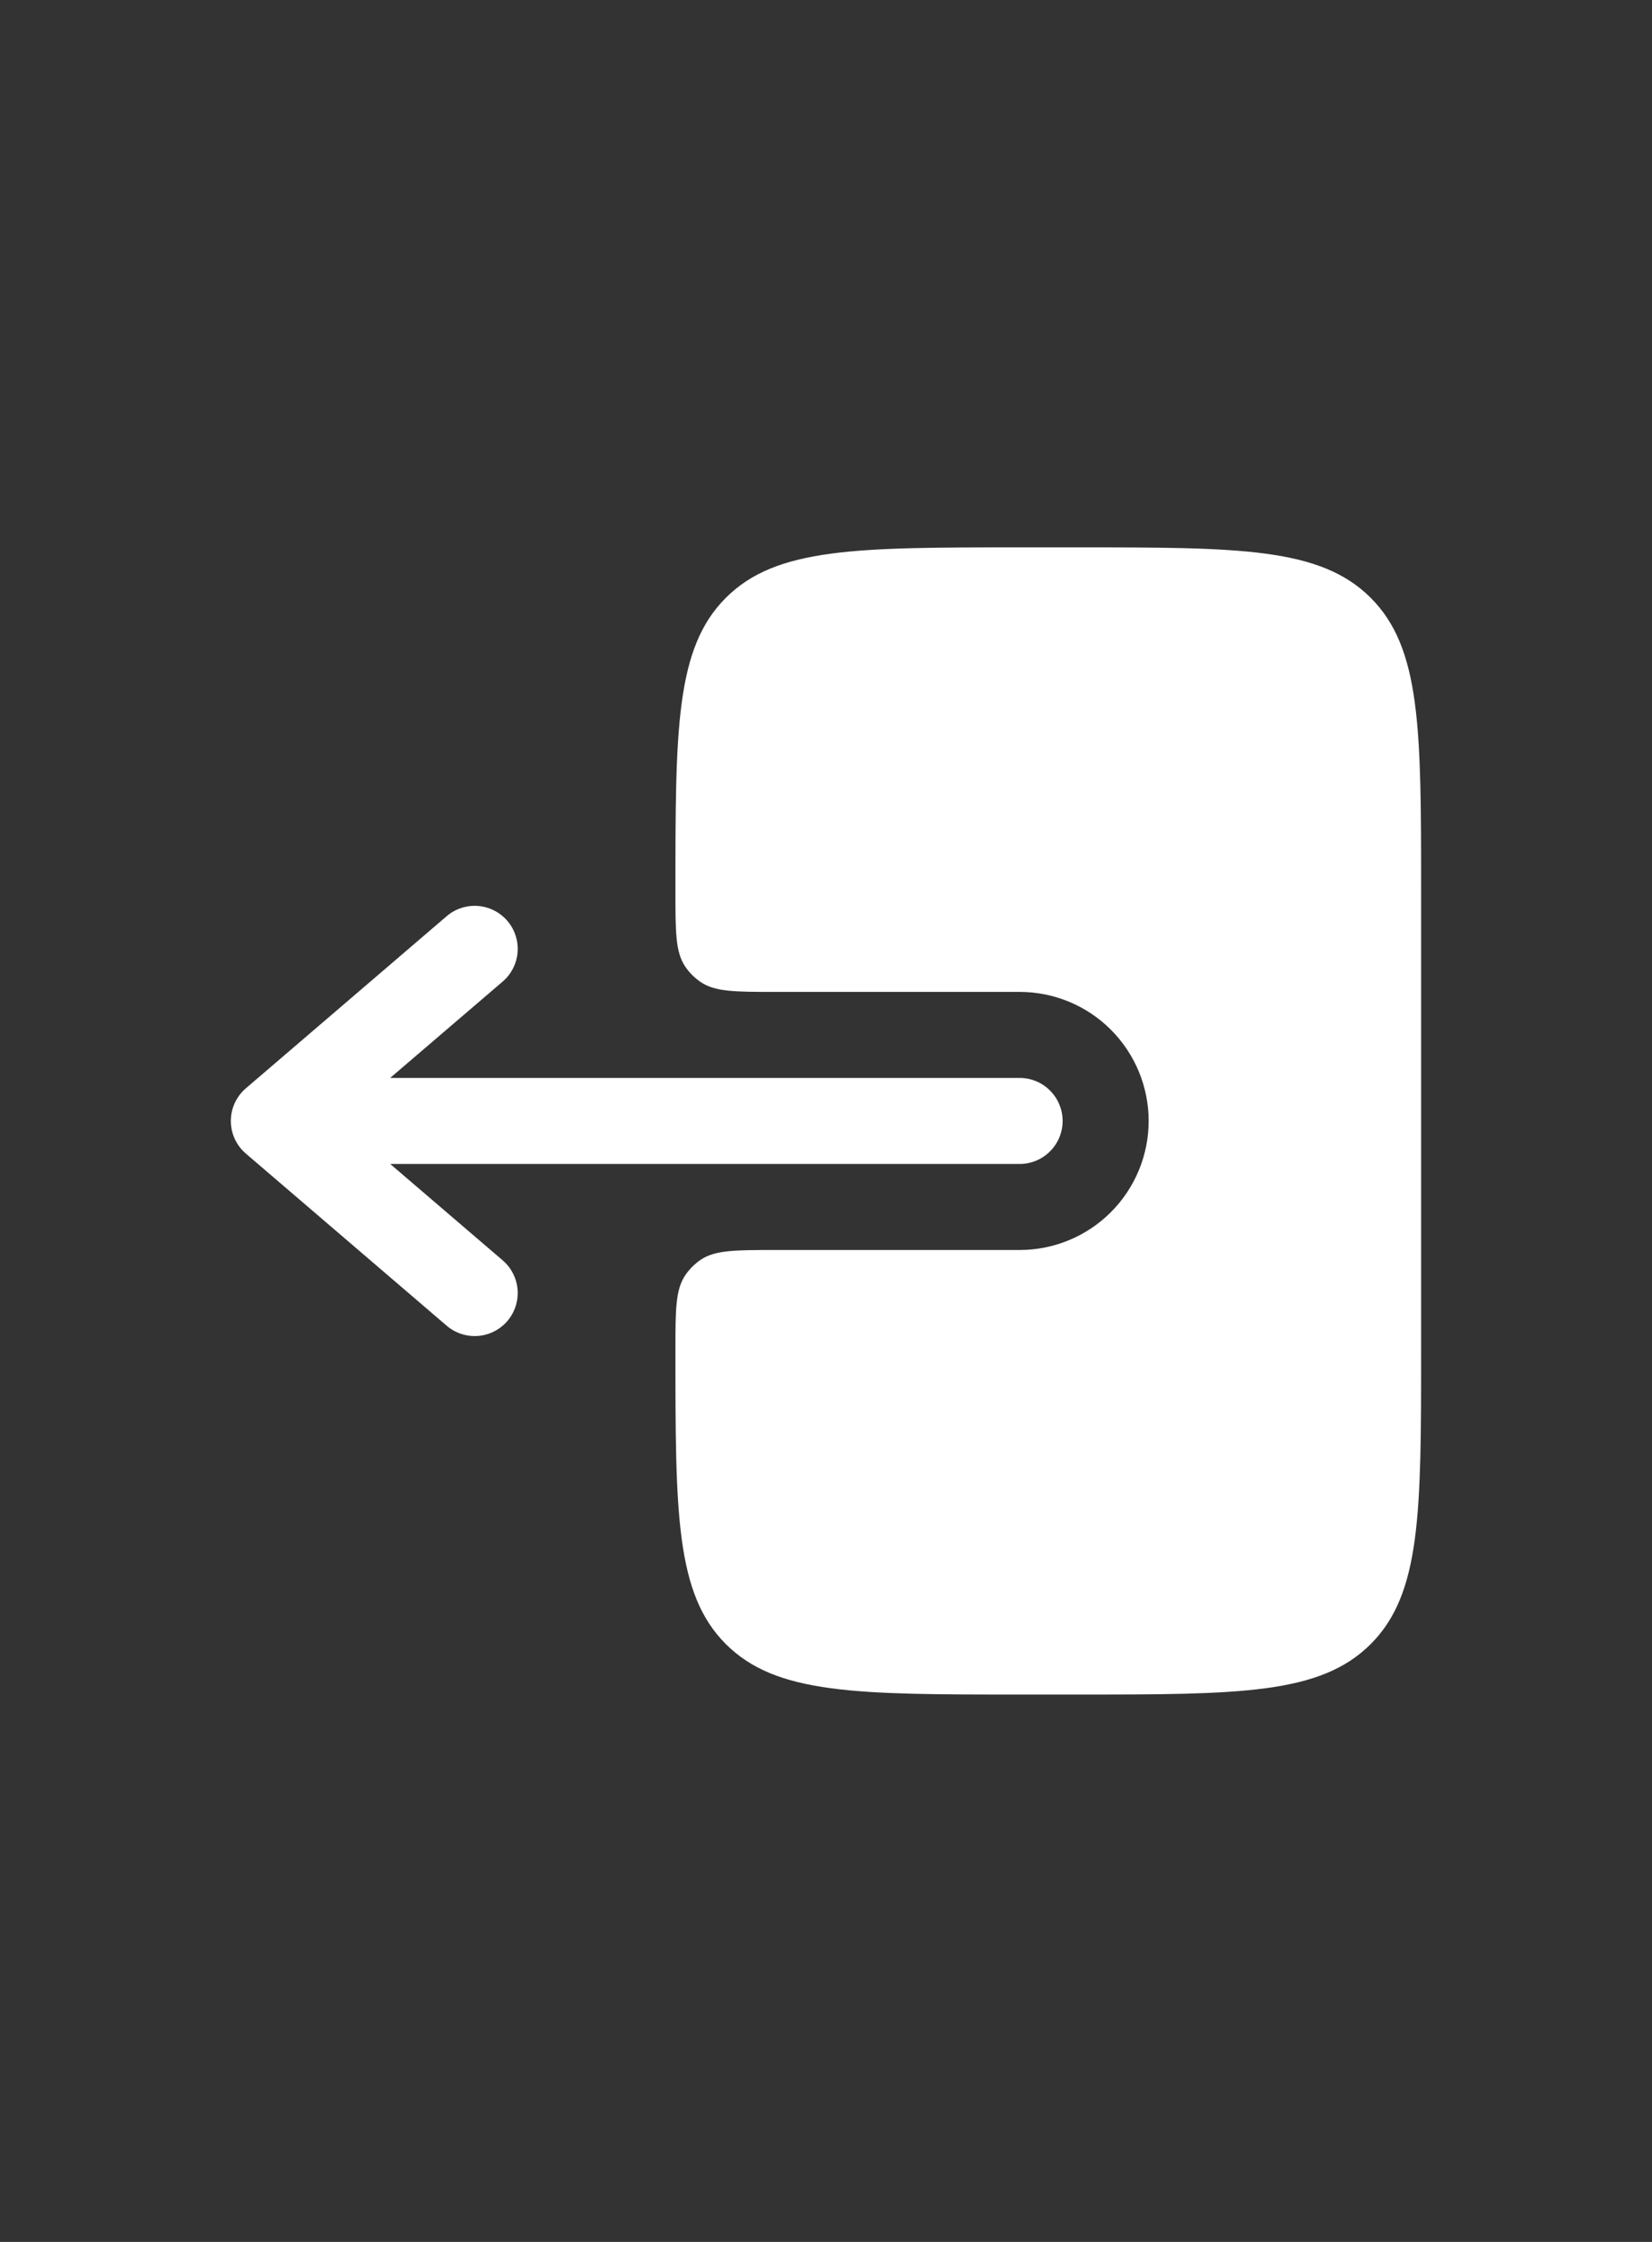 <svg width="42" height="57" viewBox="0 0 42 57" fill="none" xmlns="http://www.w3.org/2000/svg">
<rect x="0" y="0" width="42" height="57" fill="#333333" stroke="none"/>
<path fill-rule="evenodd" clip-rule="evenodd" d="M27.016 28.5C27.016 28.21 26.901 27.932 26.695 27.727C26.49 27.521 26.212 27.406 25.922 27.406H9.92L12.78 24.956C12.889 24.863 12.978 24.749 13.043 24.621C13.109 24.492 13.148 24.353 13.159 24.209C13.17 24.066 13.153 23.922 13.108 23.786C13.064 23.649 12.993 23.523 12.899 23.413C12.806 23.304 12.692 23.215 12.563 23.149C12.435 23.084 12.296 23.045 12.152 23.034C12.009 23.023 11.865 23.04 11.729 23.085C11.592 23.129 11.465 23.2 11.356 23.294L6.252 27.669C6.132 27.771 6.036 27.899 5.969 28.042C5.903 28.186 5.869 28.342 5.869 28.5C5.869 28.658 5.903 28.814 5.969 28.958C6.036 29.101 6.132 29.229 6.252 29.331L11.356 33.706C11.577 33.895 11.863 33.988 12.152 33.966C12.442 33.944 12.71 33.807 12.899 33.587C13.088 33.366 13.181 33.08 13.159 32.79C13.136 32.501 13 32.233 12.78 32.044L9.921 29.594H25.922C26.212 29.594 26.49 29.479 26.695 29.273C26.901 29.068 27.016 28.79 27.016 28.5Z" fill="white"/>
<path d="M17.172 22.667C17.172 23.69 17.172 24.202 17.418 24.571C17.524 24.73 17.661 24.866 17.819 24.972C18.188 25.219 18.7 25.219 19.724 25.219H25.922C26.792 25.219 27.627 25.564 28.242 26.18C28.857 26.795 29.203 27.63 29.203 28.5C29.203 29.37 28.857 30.205 28.242 30.82C27.627 31.436 26.792 31.781 25.922 31.781H19.724C18.7 31.781 18.188 31.781 17.819 32.026C17.661 32.133 17.524 32.27 17.418 32.429C17.172 32.798 17.172 33.31 17.172 34.333C17.172 38.458 17.172 40.521 18.454 41.801C19.734 43.083 21.796 43.083 25.92 43.083H27.379C31.506 43.083 33.566 43.083 34.848 41.801C36.13 40.521 36.13 38.458 36.13 34.333V22.667C36.13 18.543 36.13 16.479 34.848 15.199C33.566 13.917 31.504 13.917 27.38 13.917H25.922C21.796 13.917 19.734 13.917 18.454 15.199C17.172 16.479 17.172 18.543 17.172 22.667Z" fill="white"/>
</svg>
